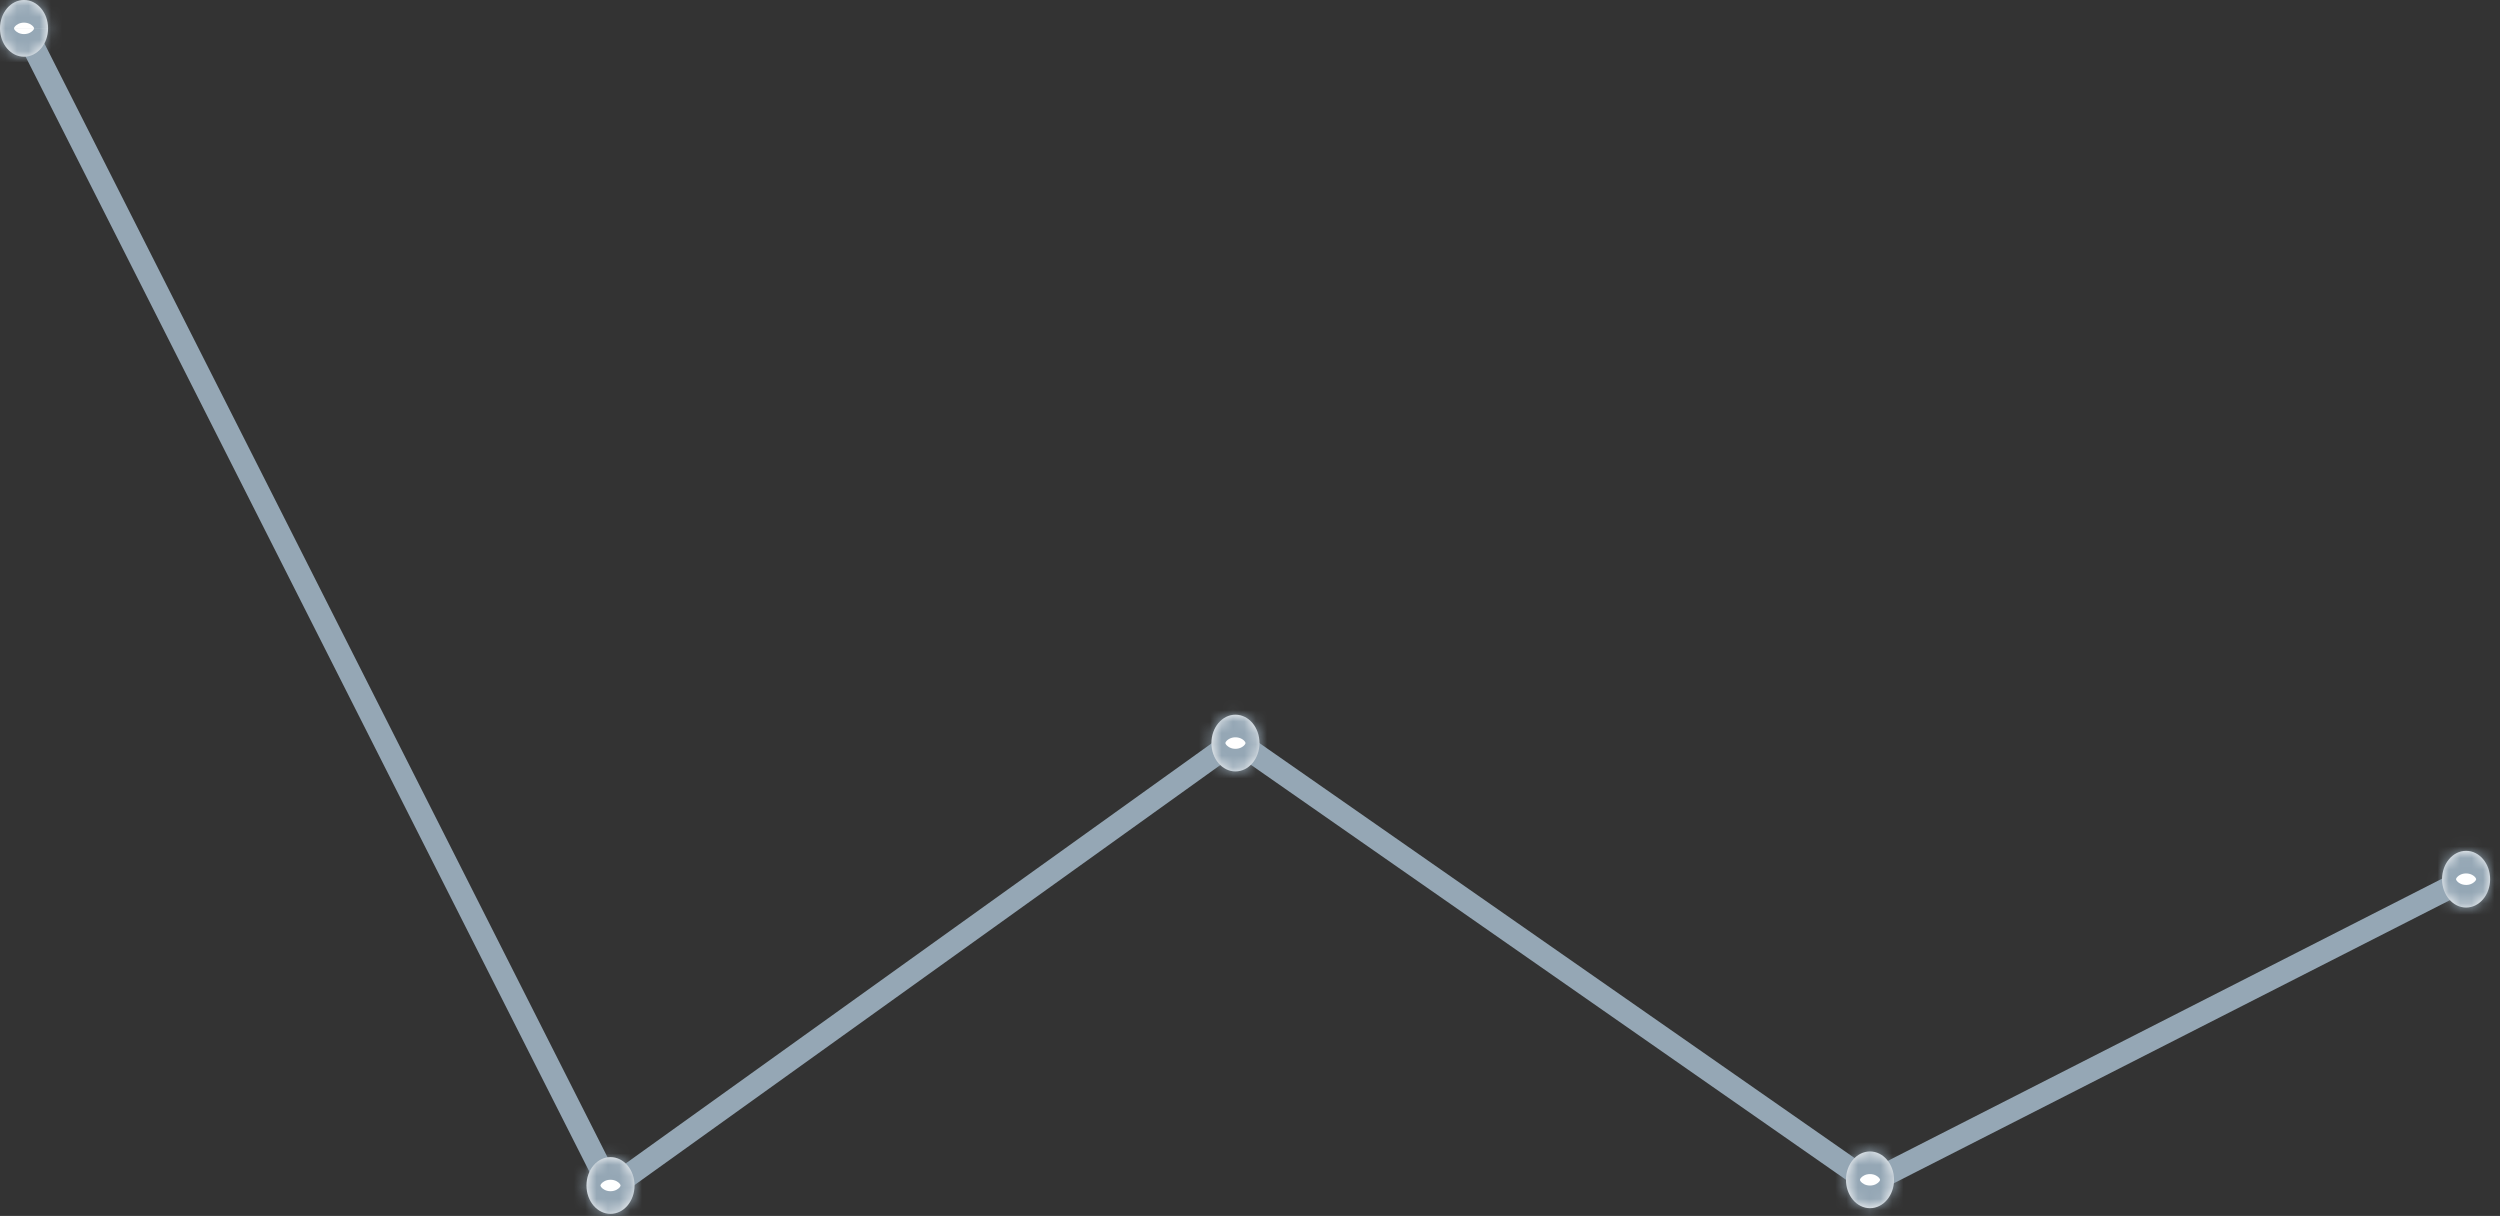 <svg xmlns="http://www.w3.org/2000/svg" fill="none" viewBox="0 0 220 107">
  <rect x="0" y="0" width="220" height="107" fill="#333333" stroke="none"/>
  <path d="M2.115 2.496l51.61 102.076 54.995-39.433 55.84 38.934 52.456-26.705" stroke="#95A7B5" stroke-width="2"/>
  <mask id="Esl8fnX8eJa" fill="#fff">
    <ellipse cx="2.115" cy="2.496" rx="2.115" ry="2.496"/>
  </mask>
  <ellipse cx="2.115" cy="2.496" rx="2.115" ry="2.496" fill="#fff"/>
  <path d="M1.23 2.496c0 .01-.004-.061.092-.175.102-.12.372-.33.793-.33v6c3.271 0 5.115-2.945 5.115-5.495h-6zm.885-.504c.422 0 .691.209.793.329.097.114.092.185.092.175h-6c0 2.55 1.844 5.496 5.115 5.496v-6zM3 2.496c0-.01.005.06-.092.175-.102.12-.371.329-.793.329v-6C-1.156-3-3-.055-3 2.496h6zM2.115 3c-.421 0-.69-.21-.793-.33-.096-.113-.092-.185-.092-.174h6C7.23-.055 5.386-3 2.115-3v6z" fill="#95A7B5" mask="url(#Esl8fnX8eJa)"/>
  <mask id="Esl8fnX8eJb" fill="#fff">
    <ellipse cx="53.725" cy="104.323" rx="2.115" ry="2.496"/>
  </mask>
  <ellipse cx="53.725" cy="104.323" rx="2.115" ry="2.496" fill="#fff"/>
  <path d="M52.84 104.323c0 .01-.004-.061.092-.175.102-.12.372-.33.793-.33v6c3.271 0 5.115-2.945 5.115-5.495h-6zm.885-.505c.422 0 .691.21.793.33.097.114.092.185.092.175h-6c0 2.55 1.844 5.495 5.115 5.495v-6zm.885.505c0-.011.005.061-.092.175-.102.12-.371.329-.793.329v-6c-3.271 0-5.115 2.945-5.115 5.496h6zm-.885.504c-.421 0-.69-.209-.793-.329-.096-.114-.092-.186-.092-.175h6c0-2.551-1.844-5.496-5.115-5.496v6z" fill="#95A7B5" mask="url(#Esl8fnX8eJb)"/>
  <mask id="Esl8fnX8eJc" fill="#fff">
    <ellipse cx="108.72" cy="65.389" rx="2.115" ry="2.496"/>
  </mask>
  <ellipse cx="108.72" cy="65.389" rx="2.115" ry="2.496" fill="#fff"/>
  <path d="M107.835 65.389c0 .01-.005-.061.092-.175.102-.12.371-.33.793-.33v6c3.271 0 5.115-2.945 5.115-5.495h-6zm.885-.504c.421 0 .691.209.793.329.096.114.092.185.092.175h-6c0 2.55 1.843 5.496 5.115 5.496v-6zm.885.504c0-.01.004.06-.092.175-.102.12-.372.33-.793.33v-6c-3.272 0-5.115 2.944-5.115 5.495h6zm-.885.504a1.05 1.05 0 01-.793-.33c-.097-.113-.092-.184-.092-.174h6c0-2.55-1.844-5.496-5.115-5.496v6z" fill="#95A7B5" mask="url(#Esl8fnX8eJc)"/>
  <mask id="Esl8fnX8eJd" fill="#fff">
    <ellipse cx="164.56" cy="103.824" rx="2.115" ry="2.496"/>
  </mask>
  <ellipse cx="164.56" cy="103.824" rx="2.115" ry="2.496" fill="#fff"/>
  <path d="M163.675 103.824c0 .01-.004-.061.092-.175.102-.12.372-.33.793-.33v6c3.271 0 5.115-2.945 5.115-5.495h-6zm.885-.505c.422 0 .691.21.793.33.097.114.092.185.092.175h-6c0 2.55 1.844 5.495 5.115 5.495v-6zm.885.505c0-.011.005.061-.092.175-.102.12-.371.329-.793.329v-6c-3.271 0-5.115 2.945-5.115 5.496h6zm-.885.504c-.421 0-.691-.209-.793-.329-.096-.114-.092-.186-.092-.175h6c0-2.551-1.844-5.496-5.115-5.496v6z" fill="#95A7B5" mask="url(#Esl8fnX8eJd)"/>
  <mask id="Esl8fnX8eJe" fill="#fff">
    <ellipse cx="217.016" cy="77.369" rx="2.115" ry="2.496"/>
  </mask>
  <ellipse cx="217.016" cy="77.369" rx="2.115" ry="2.496" fill="#fff"/>
  <path d="M216.132 77.369c0 .01-.005-.061.091-.175.102-.12.372-.33.793-.33v6c3.272 0 5.116-2.945 5.116-5.495h-6zm.884-.505c.422 0 .691.21.793.33.097.114.092.185.092.175h-6c0 2.55 1.844 5.495 5.115 5.495v-6zm.885.505c0-.01.005.06-.092.174a1.05 1.05 0 01-.793.33v-6c-3.271 0-5.115 2.945-5.115 5.496h6zm-.885.504c-.421 0-.691-.21-.793-.33-.096-.113-.091-.185-.091-.174h6c0-2.551-1.844-5.496-5.116-5.496v6z" fill="#95A7B5" mask="url(#Esl8fnX8eJe)"/>
</svg>
